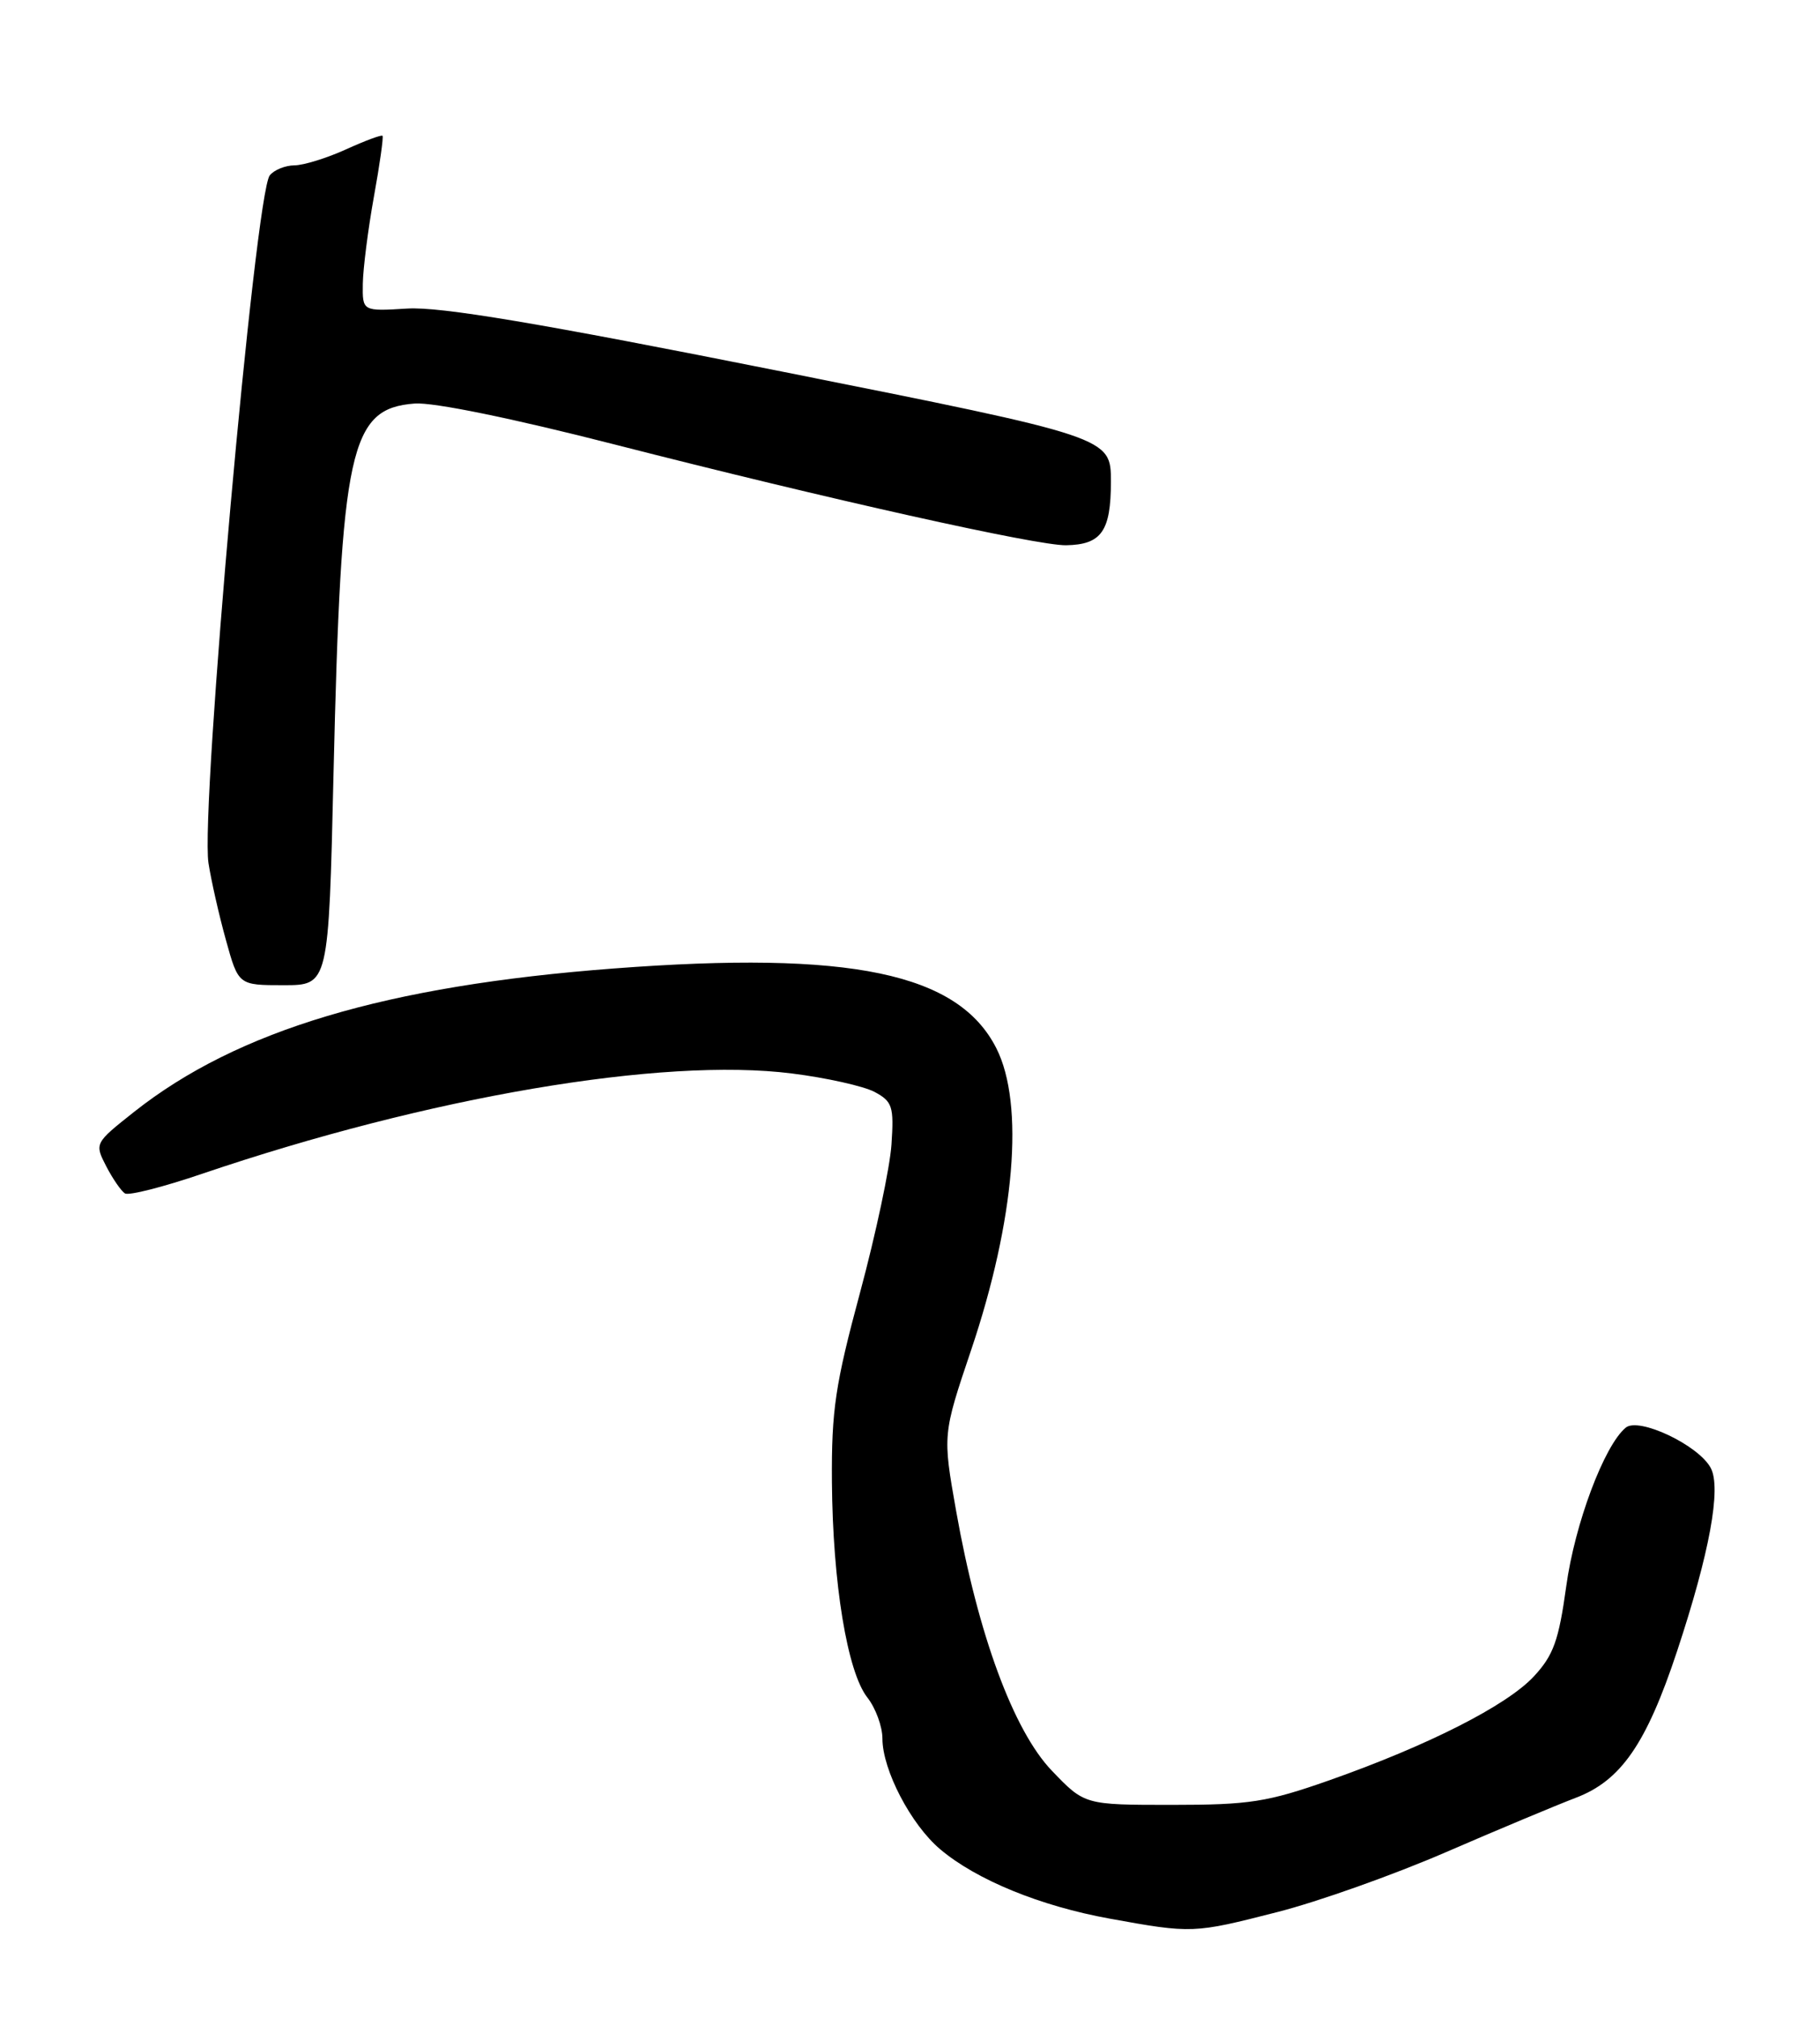 <?xml version="1.0" encoding="UTF-8" standalone="no"?>
<!DOCTYPE svg PUBLIC "-//W3C//DTD SVG 1.1//EN" "http://www.w3.org/Graphics/SVG/1.1/DTD/svg11.dtd" >
<svg xmlns="http://www.w3.org/2000/svg" xmlns:xlink="http://www.w3.org/1999/xlink" version="1.1" viewBox="0 0 231 256">
 <g >
 <path fill="currentColor"
d=" M 162.12 242.60 C 167.28 241.29 176.90 237.87 183.50 235.01 C 190.10 232.15 197.52 229.05 199.98 228.11 C 205.73 225.94 208.96 221.27 212.86 209.50 C 216.98 197.06 218.50 188.80 217.13 186.25 C 215.59 183.36 207.99 179.76 206.34 181.14 C 203.61 183.40 199.87 193.36 198.79 201.28 C 197.84 208.15 197.17 210.02 194.69 212.69 C 191.25 216.40 181.22 221.48 168.67 225.90 C 160.83 228.65 158.59 229.00 148.75 229.00 C 137.66 229.00 137.66 229.00 133.51 224.67 C 128.63 219.58 124.13 207.37 121.35 191.68 C 119.64 182.02 119.64 182.02 123.27 171.26 C 128.82 154.78 130.05 140.09 126.46 133.00 C 121.62 123.45 107.96 120.60 77.89 122.88 C 49.00 125.07 30.15 130.70 17.05 141.05 C 12.00 145.05 11.99 145.07 13.48 147.97 C 14.31 149.57 15.38 151.12 15.86 151.42 C 16.35 151.72 20.74 150.60 25.62 148.94 C 54.41 139.16 84.02 134.12 100.50 136.20 C 104.90 136.75 109.62 137.81 111.00 138.54 C 113.27 139.76 113.47 140.38 113.15 145.19 C 112.96 148.11 111.16 156.57 109.16 164.00 C 106.01 175.69 105.53 178.91 105.59 188.00 C 105.69 200.88 107.54 212.14 110.09 215.38 C 111.14 216.72 112.00 219.06 112.00 220.59 C 112.00 224.56 115.62 231.50 119.33 234.63 C 123.93 238.52 132.05 241.84 140.83 243.43 C 151.30 245.33 151.50 245.32 162.12 242.60 Z  M 42.33 98.25 C 43.30 56.85 44.39 51.83 52.63 51.20 C 55.01 51.02 65.06 53.08 78.03 56.40 C 105.19 63.35 131.66 69.25 135.32 69.18 C 139.80 69.10 141.00 67.40 141.00 61.11 C 141.00 55.47 141.00 55.47 99.18 47.13 C 68.31 40.97 55.88 38.89 51.68 39.15 C 46.00 39.50 46.00 39.50 46.05 36.00 C 46.08 34.08 46.71 29.12 47.45 25.00 C 48.20 20.88 48.69 17.38 48.55 17.23 C 48.41 17.08 46.32 17.86 43.90 18.96 C 41.48 20.06 38.54 20.97 37.37 20.98 C 36.20 20.99 34.79 21.56 34.24 22.25 C 32.38 24.57 25.42 102.62 26.46 109.50 C 26.80 111.70 27.79 116.09 28.67 119.25 C 30.26 125.00 30.26 125.00 35.99 125.00 C 41.71 125.00 41.71 125.00 42.33 98.25 Z "/>
</g>
</svg>